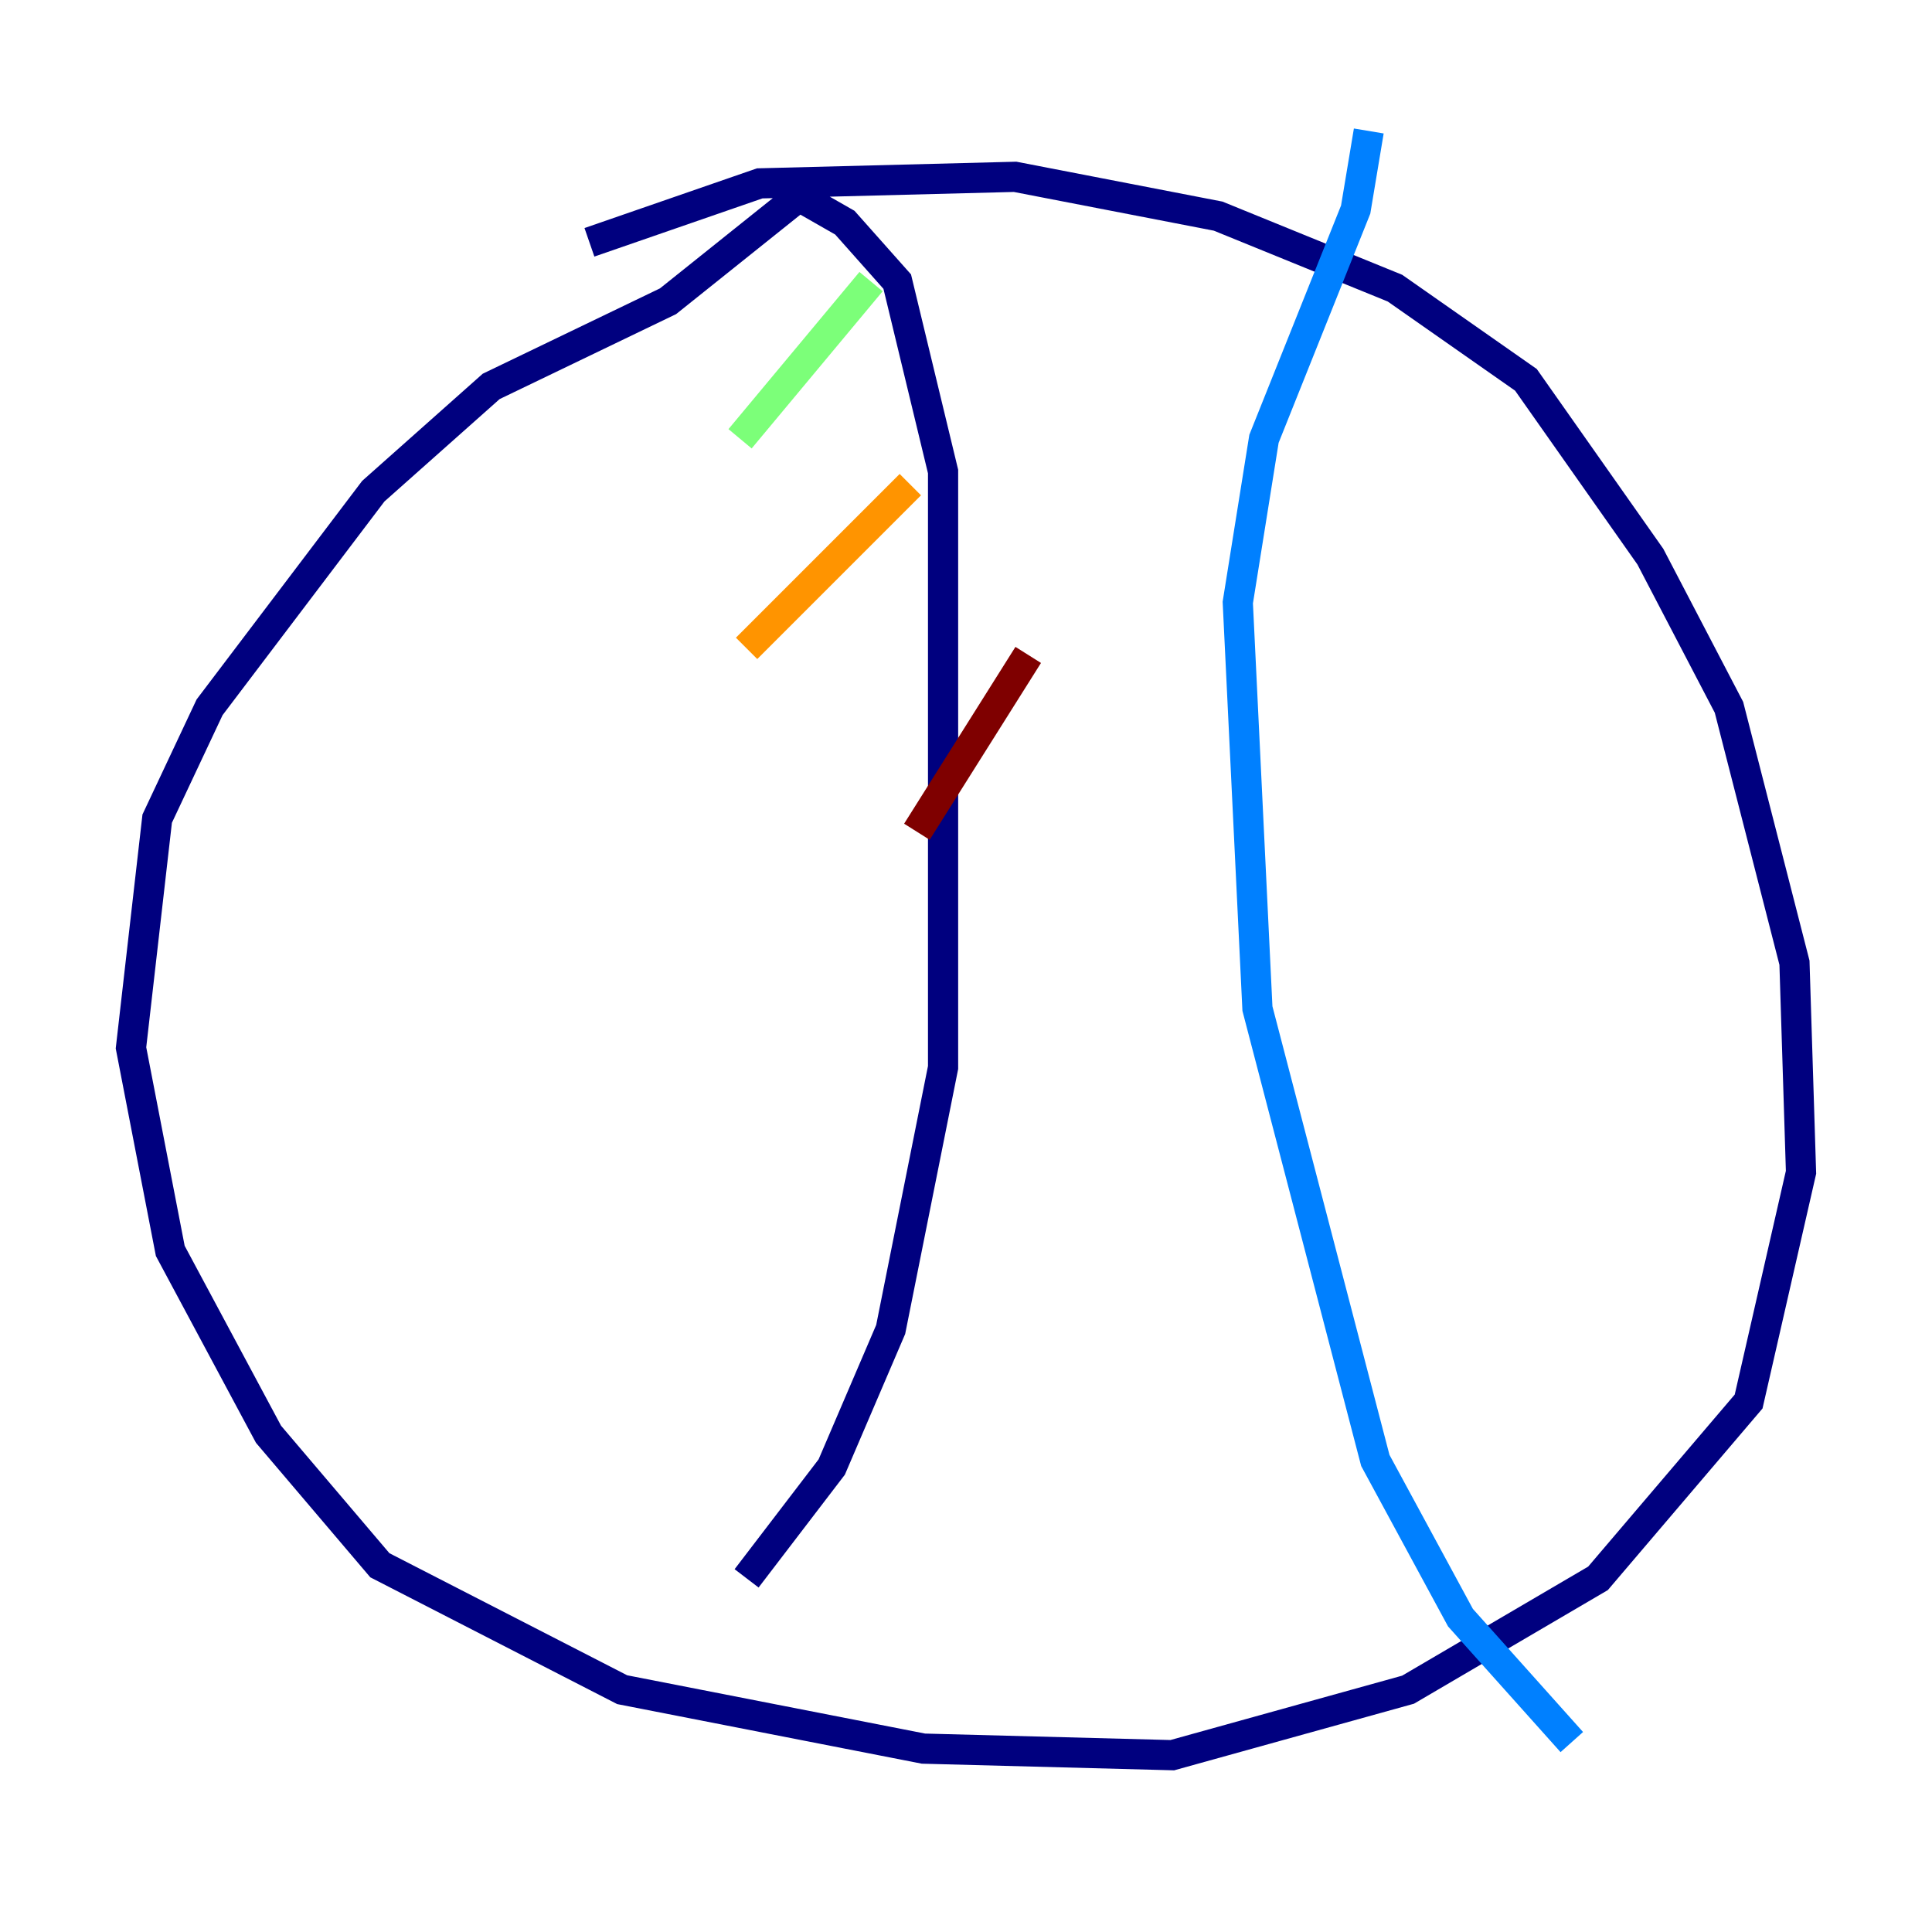 <?xml version="1.0" encoding="utf-8" ?>
<svg baseProfile="tiny" height="128" version="1.2" viewBox="0,0,128,128" width="128" xmlns="http://www.w3.org/2000/svg" xmlns:ev="http://www.w3.org/2001/xml-events" xmlns:xlink="http://www.w3.org/1999/xlink"><defs /><polyline fill="none" points="39.051,16.054 50.332,12.149 67.254,11.715 80.705,14.319 92.42,19.091 101.098,25.166 109.342,36.881 114.549,46.861 118.888,63.783 119.322,77.668 115.851,92.854 105.871,104.57 93.288,111.946 77.668,116.285 61.18,115.851 41.22,111.946 25.166,103.702 17.79,95.024 11.281,82.875 8.678,69.424 10.414,54.237 13.885,46.861 24.732,32.542 32.542,25.6 44.258,19.959 52.936,13.017 55.973,14.752 59.444,18.658 62.481,31.241 62.481,70.725 59.01,88.081 55.105,97.193 49.464,104.57" stroke="#00007f" stroke-width="2" /><polyline fill="none" points="90.685,8.678 89.817,13.885 83.742,29.071 82.007,39.919 83.308,66.82 91.119,96.759 96.759,107.173 104.136,115.417" stroke="#0080ff" stroke-width="2" /><polyline fill="none" points="57.709,18.658 49.031,29.071" stroke="#7cff79" stroke-width="2" /><polyline fill="none" points="60.312,32.108 49.464,42.956" stroke="#ff9400" stroke-width="2" /><polyline fill="none" points="68.122,43.39 60.746,55.105" stroke="#7f0000" stroke-width="2" /></svg>